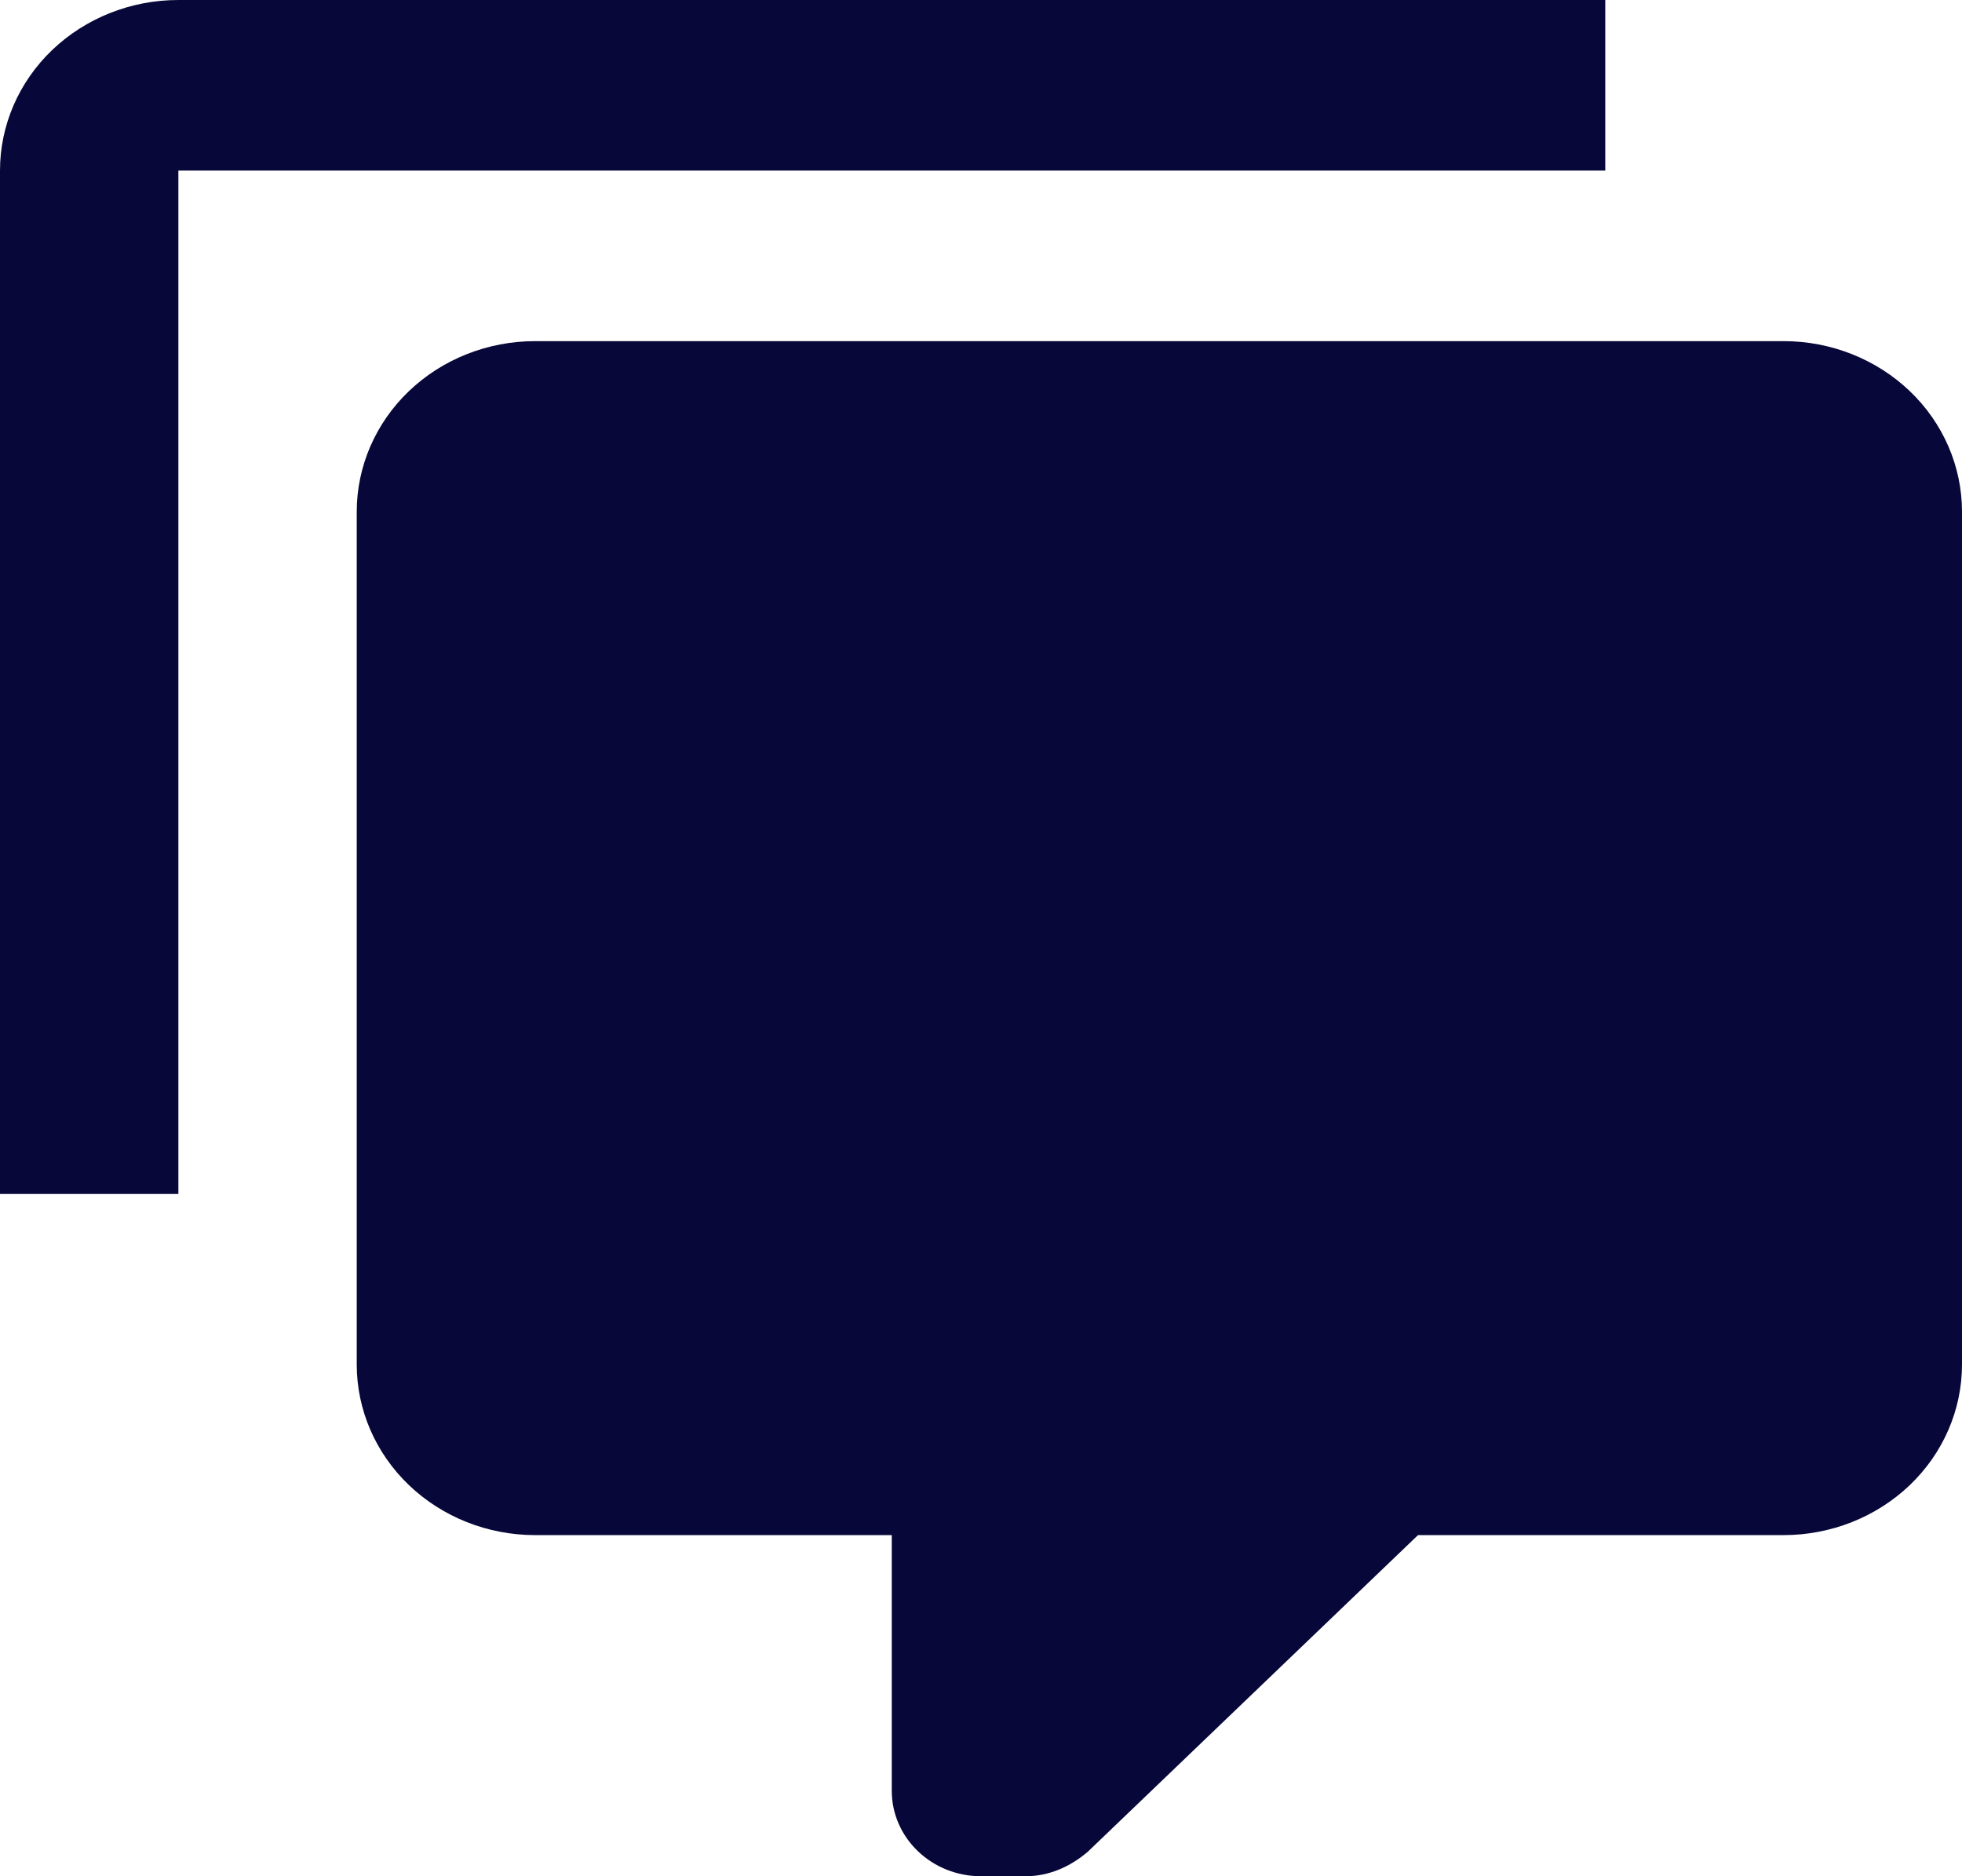<svg width="23" height="22" viewBox="0 0 23 22" fill="none" xmlns="http://www.w3.org/2000/svg">
<path d="M11.5 22C11.223 22 10.957 21.895 10.761 21.707C10.565 21.52 10.454 21.265 10.454 21V18H6.273C5.718 18 5.186 17.789 4.794 17.414C4.402 17.039 4.182 16.53 4.182 16V6C4.182 5.47 4.402 4.961 4.794 4.586C5.186 4.211 5.718 4 6.273 4H20.909C21.464 4 21.995 4.211 22.388 4.586C22.78 4.961 23 5.47 23 6V16C23 16.53 22.78 17.039 22.388 17.414C21.995 17.789 21.464 18 20.909 18H16.623L12.755 21.71C12.546 21.89 12.294 22 12.023 22H11.5ZM2.091 14H0V2C0 1.47 0.22 0.961 0.612 0.586C1.005 0.211 1.536 0 2.091 0H18.818V2H2.091V14Z" fill="#070739"/>
</svg>
